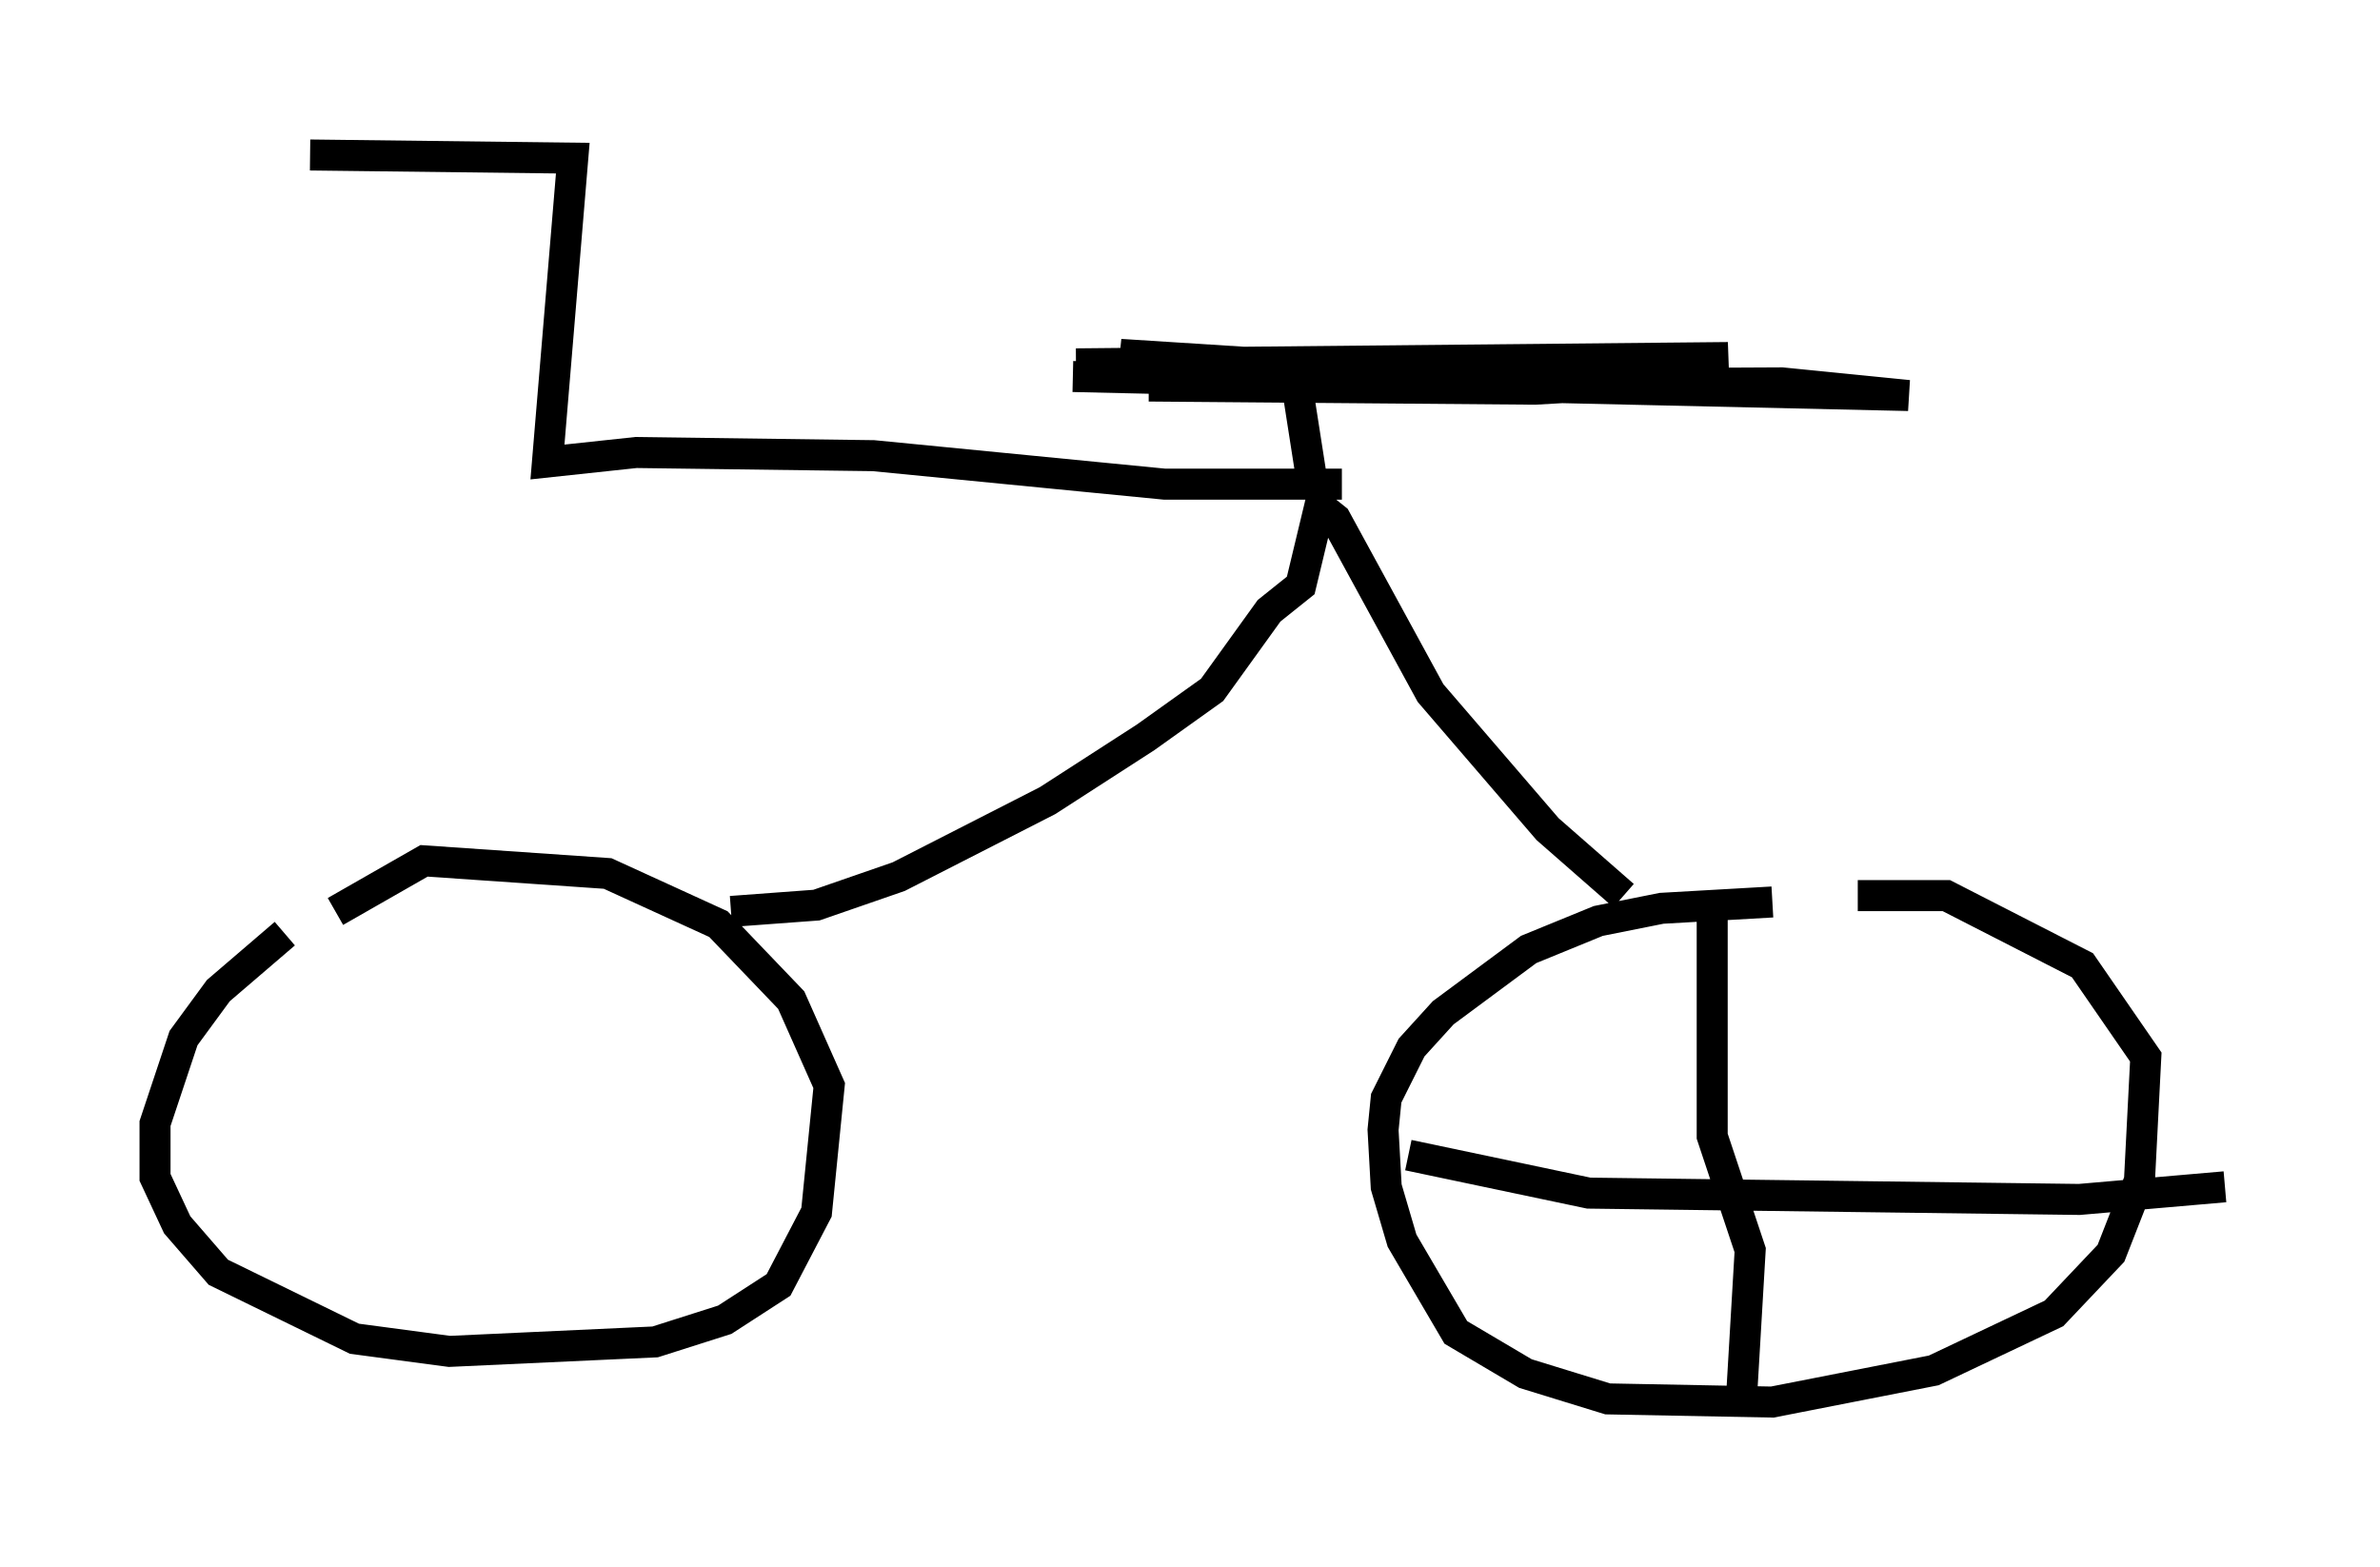 <?xml version="1.0" encoding="utf-8" ?>
<svg baseProfile="full" height="50.528" version="1.1" width="76.763" xmlns="http://www.w3.org/2000/svg" xmlns:ev="http://www.w3.org/2001/xml-events" xmlns:xlink="http://www.w3.org/1999/xlink"><defs /><rect fill="white" height="50.528" width="76.763" x="0" y="0" /><path d="M11.942, 29.092 m-2.756, 1.021 l-2.144, 1.838 -1.123, 1.531 l-0.919, 2.756 0.0, 1.735 l0.715, 1.531 1.327, 1.531 l4.39, 2.144 3.063, 0.408 l6.635, -0.306 2.246, -0.715 l1.735, -1.123 1.225, -2.348 l0.408, -4.083 -1.225, -2.756 l-2.348, -2.45 -3.573, -1.633 l-5.921, -0.408 -2.858, 1.633 m46.346, -0.306 l-3.573, 0.204 -2.042, 0.408 l-2.246, 0.919 -2.756, 2.042 l-1.021, 1.123 -0.817, 1.633 l-0.102, 1.021 0.102, 1.838 l0.51, 1.735 1.735, 2.96 l2.246, 1.327 2.654, 0.817 l5.308, 0.102 5.206, -1.021 l3.879, -1.838 1.838, -1.94 l0.919, -2.348 0.204, -3.981 l-2.042, -2.96 -4.39, -2.246 l-2.858, 0.0 m-36.342, 0.51 l2.756, -0.204 2.654, -0.919 l4.798, -2.45 3.165, -2.042 l2.144, -1.531 1.838, -2.552 l1.021, -0.817 0.613, -2.552 l0.51, 0.408 3.063, 5.615 l3.777, 4.39 2.45, 2.144 m-9.086, -13.271 l-5.717, 0.0 -9.392, -0.919 l-7.656, -0.102 -2.858, 0.306 l0.817, -9.8 -8.473, -0.102 m32.361, 10.821 l-0.51, -3.267 -0.817, -0.408 l-4.9, -0.715 4.798, 0.306 l13.781, 0.0 -20.009, 0.0 l21.029, -0.204 -9.596, 0.613 l-7.656, 0.102 13.373, 0.0 l1.225, 0.102 -3.573, 0.204 l-12.454, -0.102 20.417, -0.102 l4.083, 0.408 -26.95, -0.613 m20.621, 16.64 l0.0, 7.861 1.225, 3.675 l-0.306, 5.206 m-10.719, -8.269 l5.819, 1.225 15.823, 0.204 l4.696, -0.408 " fill="none" stroke="black" stroke-width="1" /></svg>